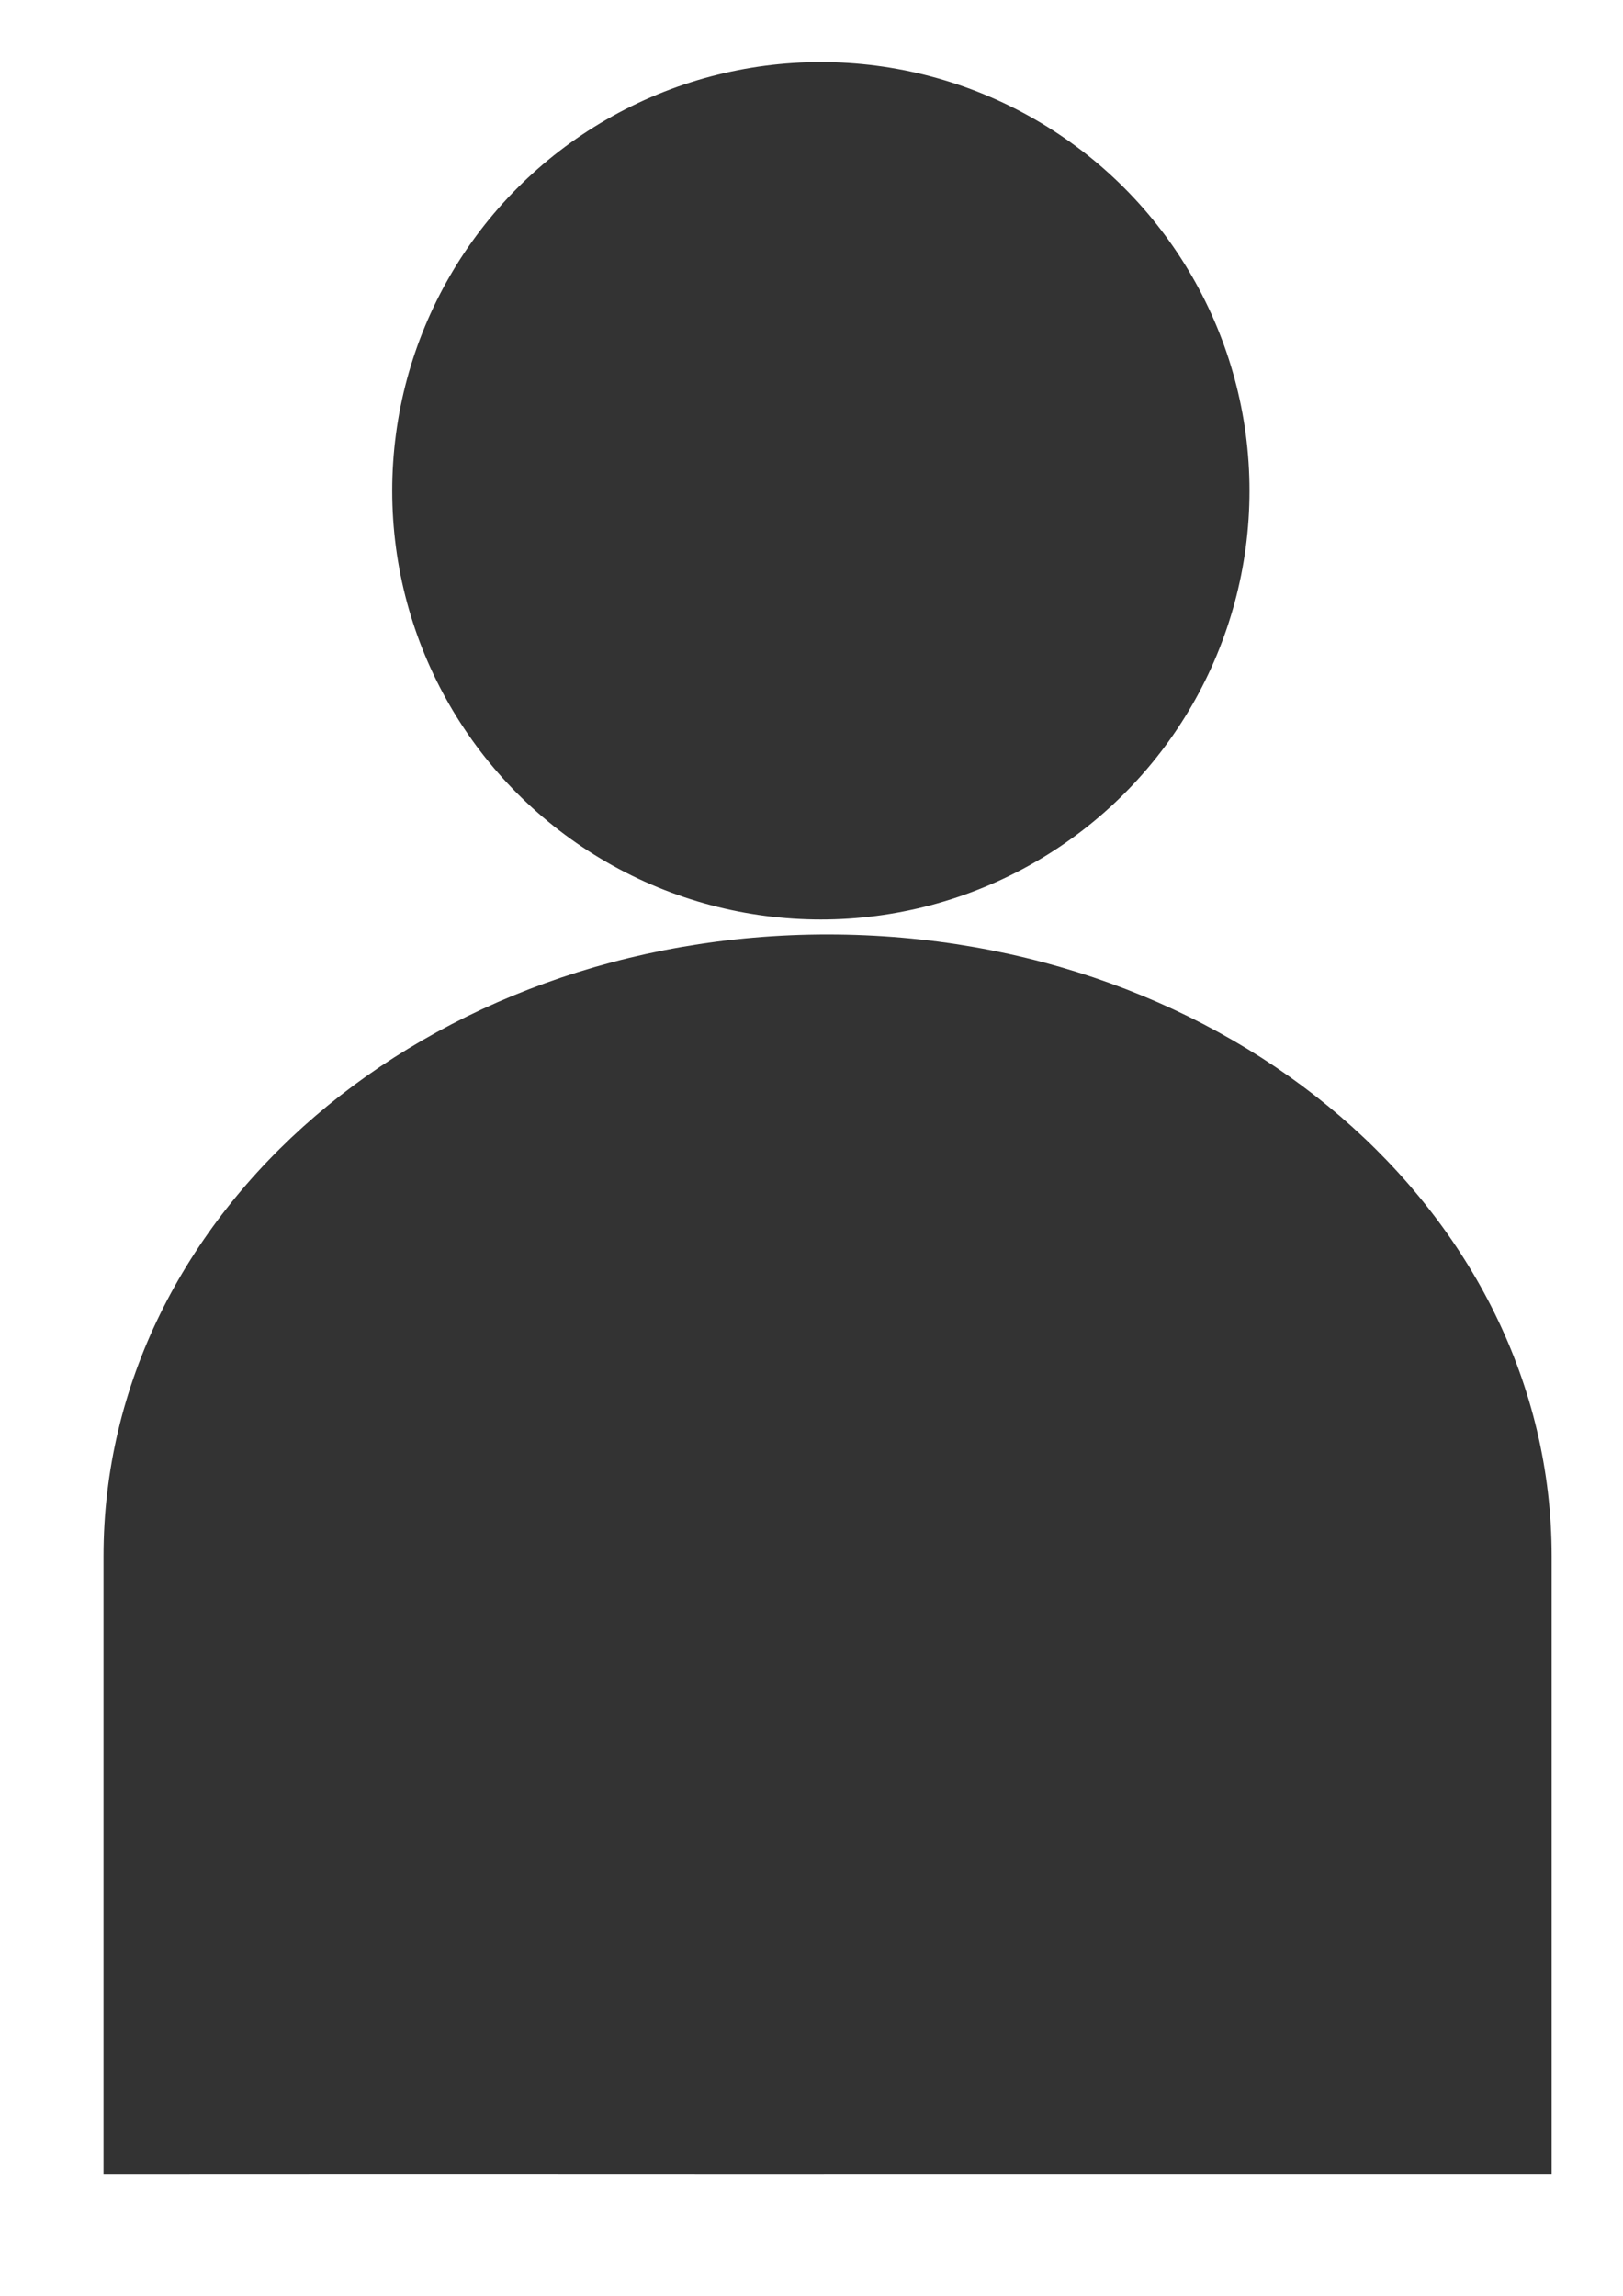 <?xml version="1.0" encoding="UTF-8" standalone="no"?>
<!-- Created with Inkscape (http://www.inkscape.org/) -->

<svg
   width="210mm"
   height="297mm"
   viewBox="0 0 210 297"
   version="1.1"
   id="svg5"
   inkscape:export-filename="log.png"
   inkscape:export-xdpi="94.584763"
   inkscape:export-ydpi="94.584763"
   inkscape:version="1.2.1 (9c6d41e410, 2022-07-14)"
   sodipodi:docname="log.svg"
   xmlns:inkscape="http://www.inkscape.org/namespaces/inkscape"
   xmlns:sodipodi="http://sodipodi.sourceforge.net/DTD/sodipodi-0.dtd"
   xmlns="http://www.w3.org/2000/svg"
   xmlns:svg="http://www.w3.org/2000/svg">
  <sodipodi:namedview
     id="namedview7"
     pagecolor="#ffffff"
     bordercolor="#000000"
     borderopacity="0.25"
     inkscape:showpageshadow="2"
     inkscape:pageopacity="0.0"
     inkscape:pagecheckerboard="0"
     inkscape:deskcolor="#d1d1d1"
     inkscape:document-units="mm"
     showgrid="false"
     inkscape:zoom="0.52724989"
     inkscape:cx="385.96499"
     inkscape:cy="568.99016"
     inkscape:window-width="1025"
     inkscape:window-height="851"
     inkscape:window-x="768"
     inkscape:window-y="72"
     inkscape:window-maximized="0"
     inkscape:current-layer="layer1" />
  <defs
     id="defs2" />
  <g
     inkscape:label="Warstwa 1"
     inkscape:groupmode="layer"
     id="layer1">
    <path
       id="rect111"
       style="fill:#333333;stroke-width:0.65"
       d="m 107.082,120.886 c 51.902,0 93.687,35.879 93.687,80.448 v 79.909 h -66.941 c -26.281,0.017 -52.563,-0.002 -78.845,-0.008 -13.862,-0.001 -27.726,0.002 -41.588,0.015 v -79.917 c 0,-44.568 41.784,-80.448 93.687,-80.448 z m 12.742,308.647 c -3.341,0.387 -6.736,0.628 -10.182,0.707 3.33,-0.232 6.92,-0.484 10.182,-0.707 z" />
    <circle
       style="fill:#333333;stroke-width:0.65"
       id="path979"
       cx="106.21"
       cy="63.492"
       r="55.462" />
  </g>
</svg>

